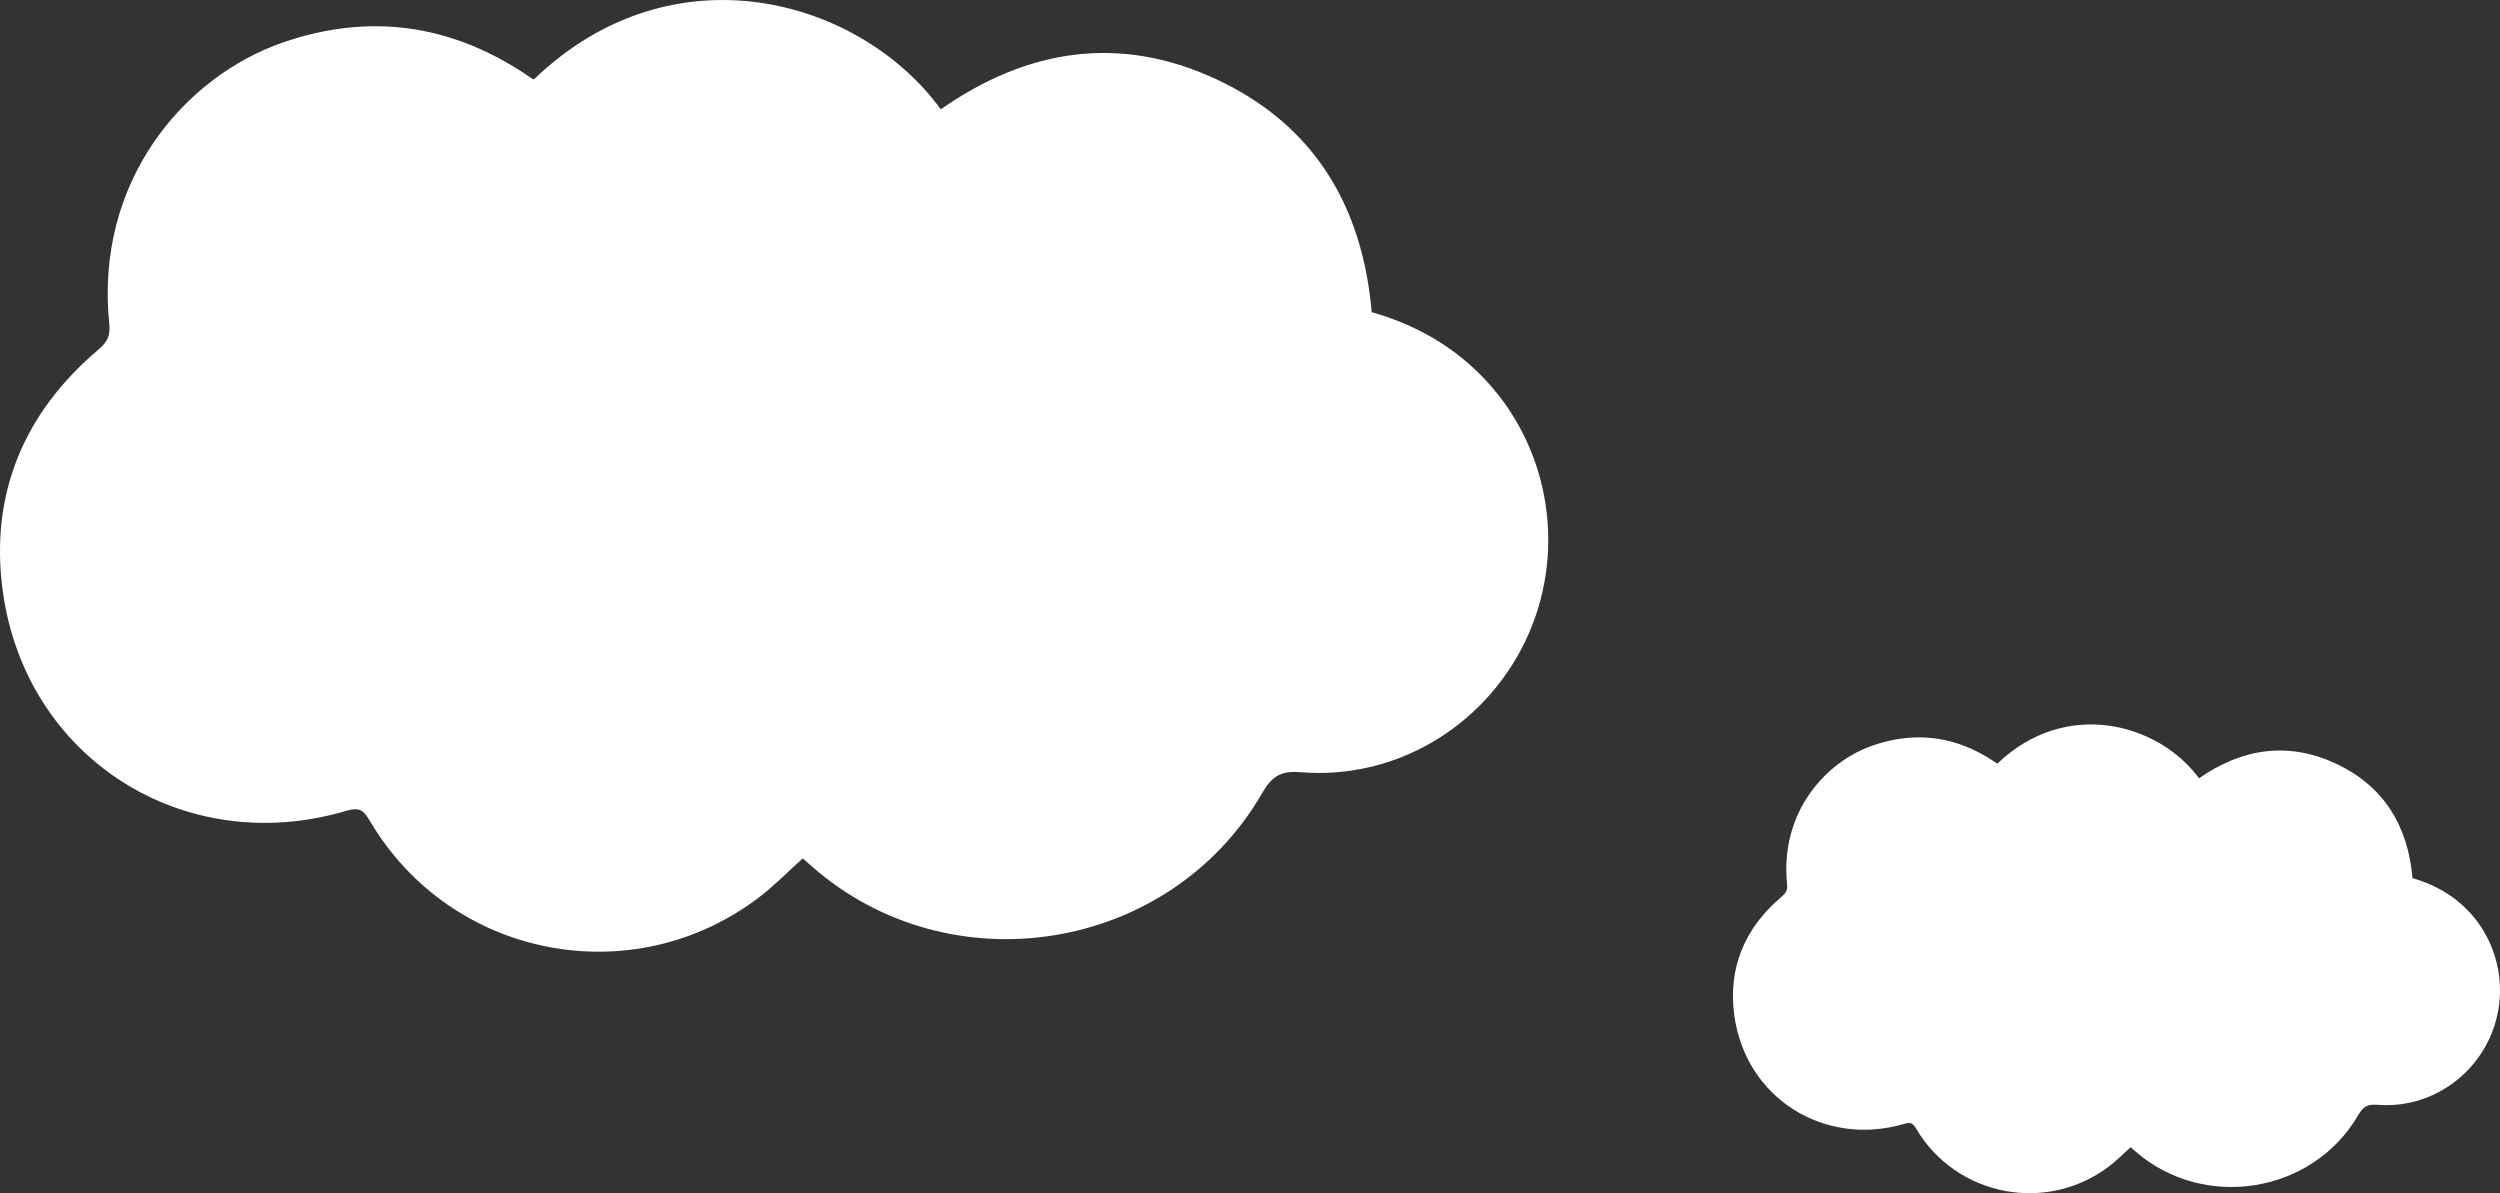 <svg width="176" height="84" viewBox="0 0 176 84" fill="none" xmlns="http://www.w3.org/2000/svg">
<rect x="0" y="0" width="176" height="84" fill="#333333" stroke="none"/>
<path d="M56.513 60.429C55.468 61.369 54.526 62.339 53.466 63.149C44.556 69.963 31.737 67.46 26.038 57.791C25.618 57.078 25.33 56.799 24.401 57.075C12.956 60.485 1.748 53.376 0.182 41.516C-0.711 34.752 1.698 29.044 6.918 24.621C7.536 24.098 7.779 23.654 7.695 22.834C6.645 12.663 13.08 5.332 19.958 2.976C25.98 0.912 31.646 1.694 36.955 5.193C37.13 5.31 37.299 5.436 37.474 5.553C37.507 5.576 37.555 5.574 37.595 5.581C47.383 -3.841 60.559 -0.096 66.232 7.696C72.303 3.446 78.832 2.405 85.639 5.584C92.461 8.773 95.912 14.432 96.568 21.976C99.67 22.857 102.413 24.411 104.647 26.823C109.187 31.723 110.298 39.048 107.391 45.117C104.486 51.18 98.215 54.91 91.578 54.364C90.201 54.249 89.548 54.633 88.862 55.824C82.379 67.064 66.918 69.562 57.168 61.006C56.953 60.813 56.736 60.622 56.513 60.429Z" fill="white"/>
<path d="M149.997 80.764C149.479 81.227 149.013 81.704 148.488 82.103C144.074 85.46 137.723 84.227 134.9 79.465C134.692 79.113 134.549 78.975 134.089 79.112C128.418 80.791 122.866 77.29 122.09 71.448C121.648 68.117 122.841 65.305 125.427 63.127C125.733 62.869 125.854 62.651 125.812 62.247C125.292 57.237 128.48 53.627 131.887 52.466C134.871 51.449 137.678 51.834 140.308 53.558C140.394 53.615 140.478 53.678 140.565 53.735C140.581 53.746 140.605 53.745 140.625 53.749C145.474 49.108 152.002 50.953 154.812 54.791C157.82 52.697 161.054 52.185 164.426 53.75C167.806 55.321 169.516 58.108 169.841 61.824C171.378 62.258 172.737 63.023 173.844 64.211C176.093 66.625 176.643 70.233 175.203 73.222C173.763 76.208 170.657 78.045 167.369 77.776C166.687 77.72 166.363 77.909 166.024 78.495C162.812 84.031 155.152 85.262 150.322 81.048C150.215 80.953 150.107 80.859 149.997 80.764Z" fill="white"/>
</svg>
